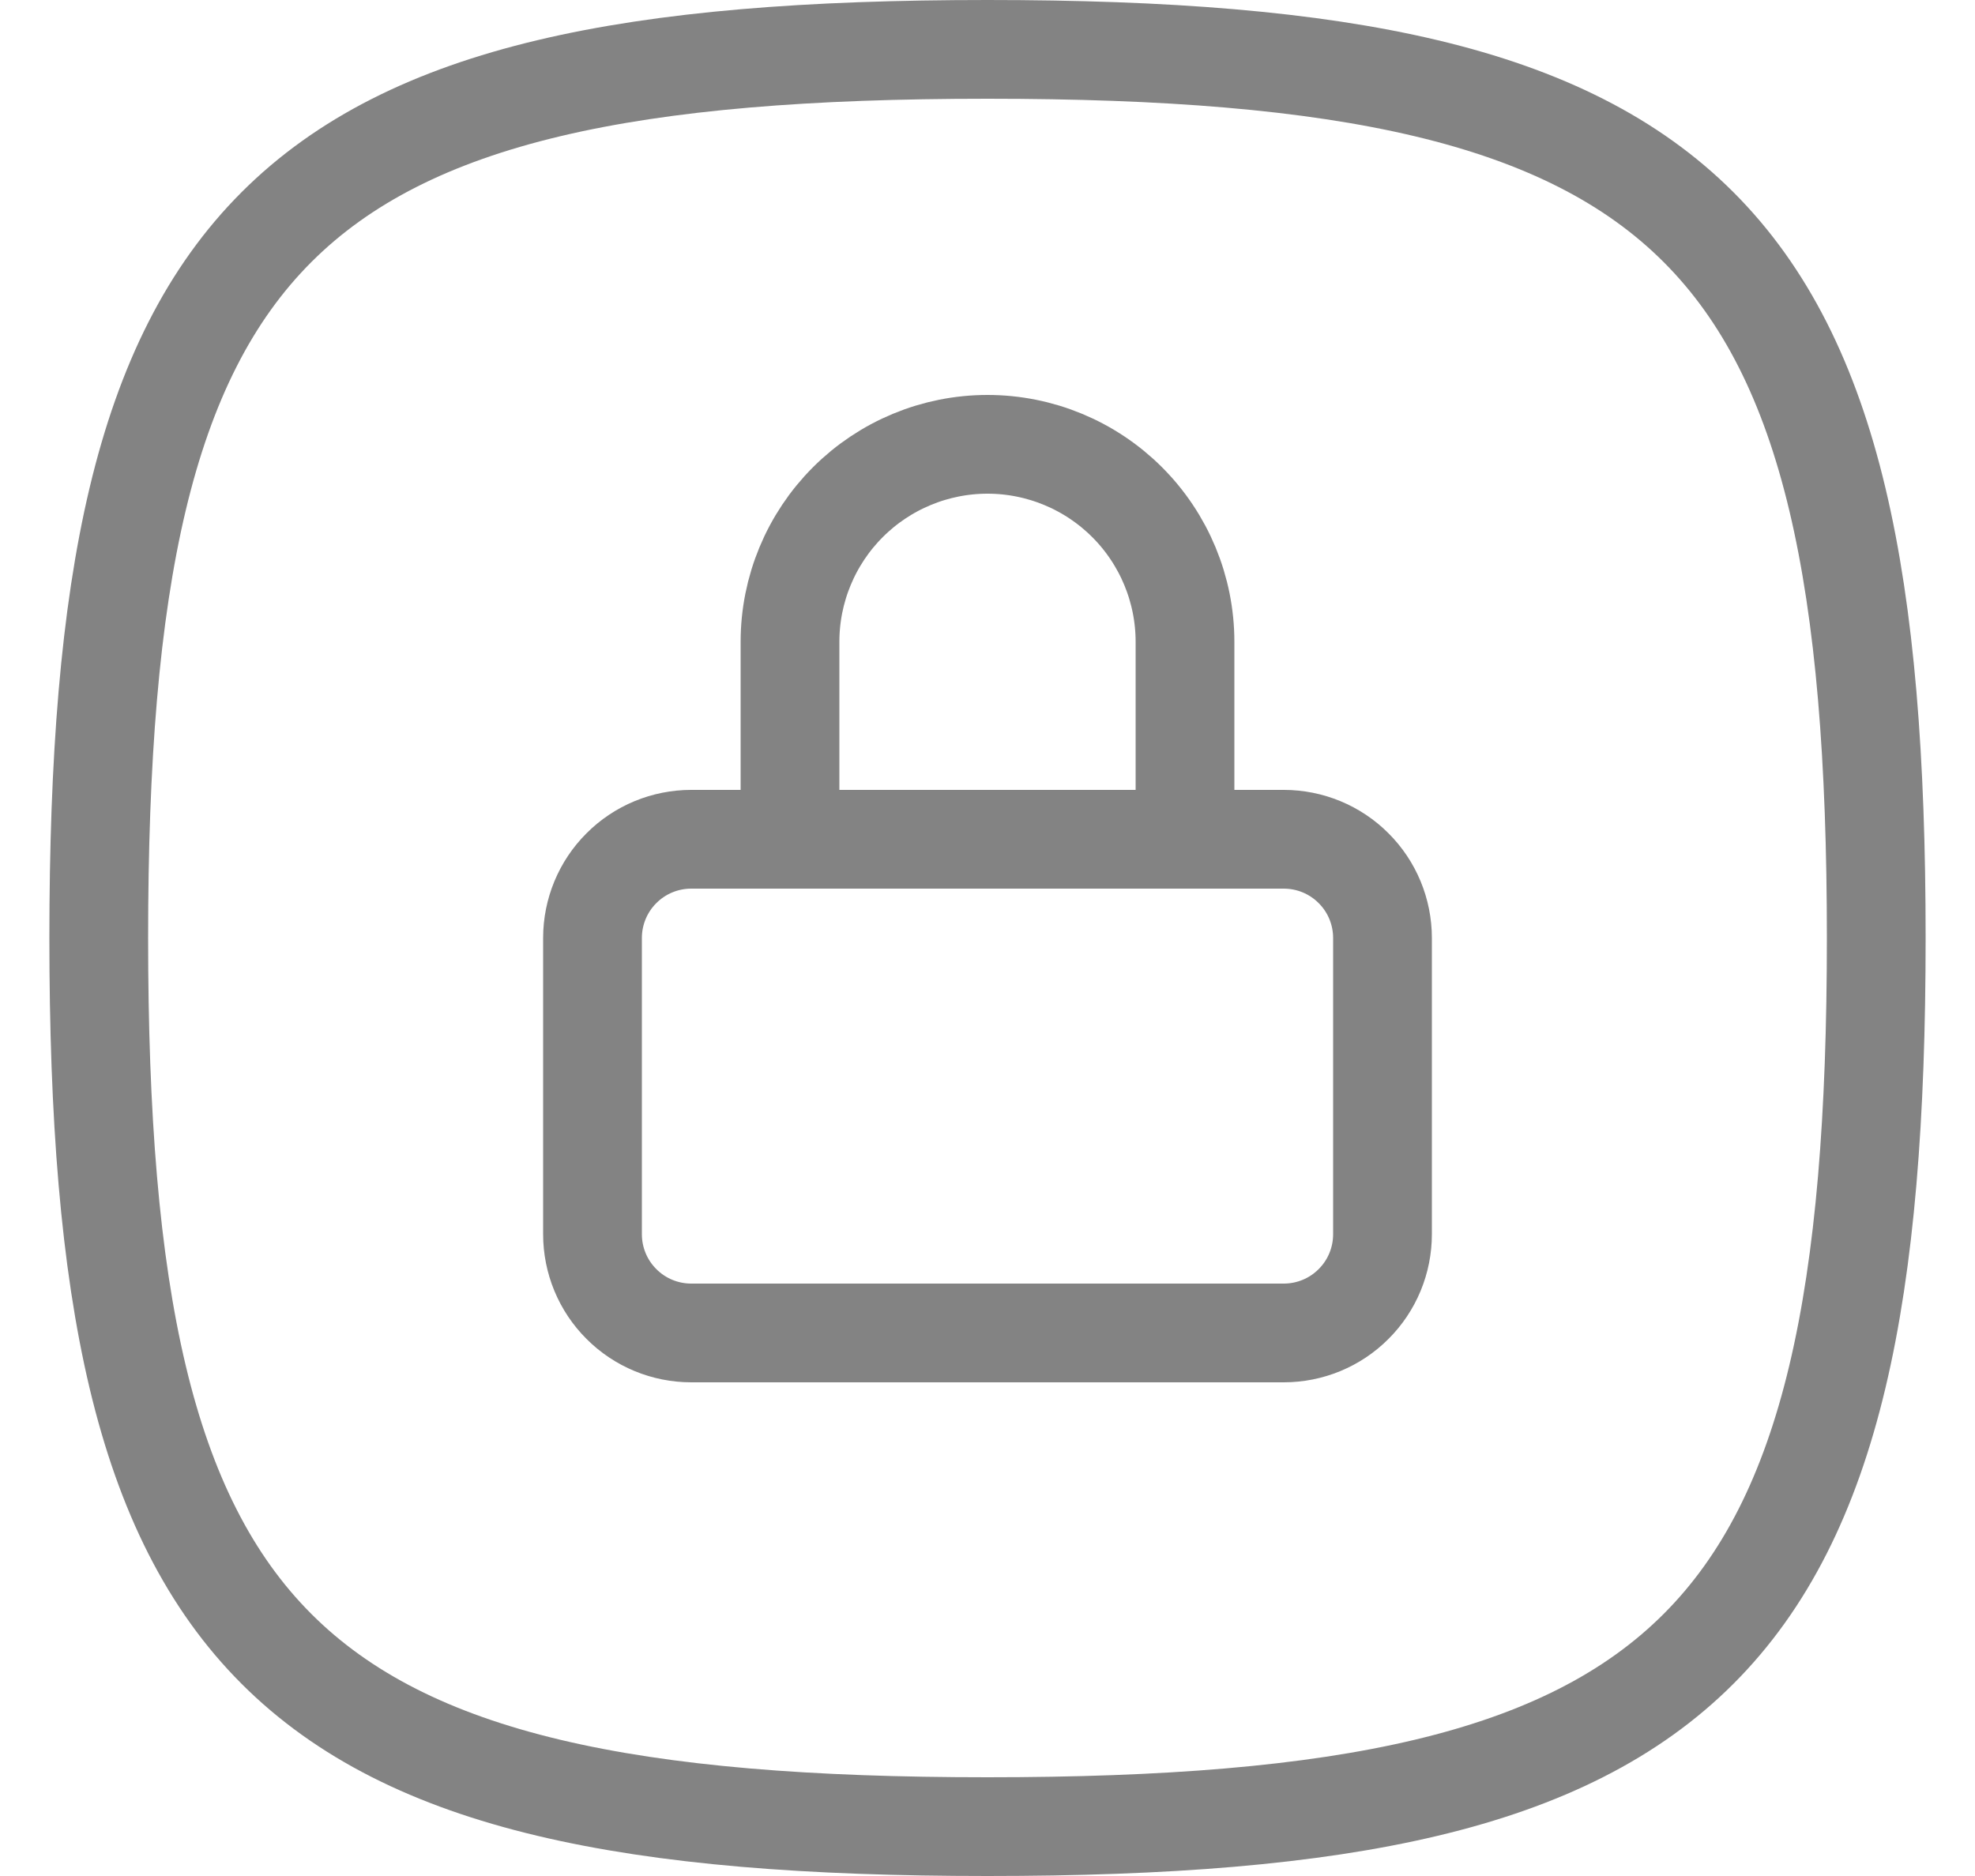 <svg width="20" height="19" viewBox="0 0 20 19" fill="none" xmlns="http://www.w3.org/2000/svg">
<path d="M8 8.5V6.5C8 5.97 8.211 5.461 8.586 5.086C8.961 4.711 9.47 4.5 10 4.5C10.53 4.5 11.039 4.711 11.414 5.086C11.789 5.461 12 5.97 12 6.5V8.5M10 0.5C17.2 0.5 19 2.3 19 9.5C19 16.7 17.2 18.5 10 18.5C2.8 18.5 1 16.7 1 9.5C1 2.3 2.8 0.5 10 0.5ZM6 9.5C6 9.235 6.105 8.98 6.293 8.793C6.48 8.605 6.735 8.5 7 8.5H13C13.265 8.5 13.52 8.605 13.707 8.793C13.895 8.98 14 9.235 14 9.5V12.5C14 12.765 13.895 13.02 13.707 13.207C13.52 13.395 13.265 13.5 13 13.5H7C6.735 13.5 6.48 13.395 6.293 13.207C6.105 13.02 6 12.765 6 12.5V9.5Z" stroke="#838383" stroke-linecap="round" stroke-linejoin="round"/>
</svg>
